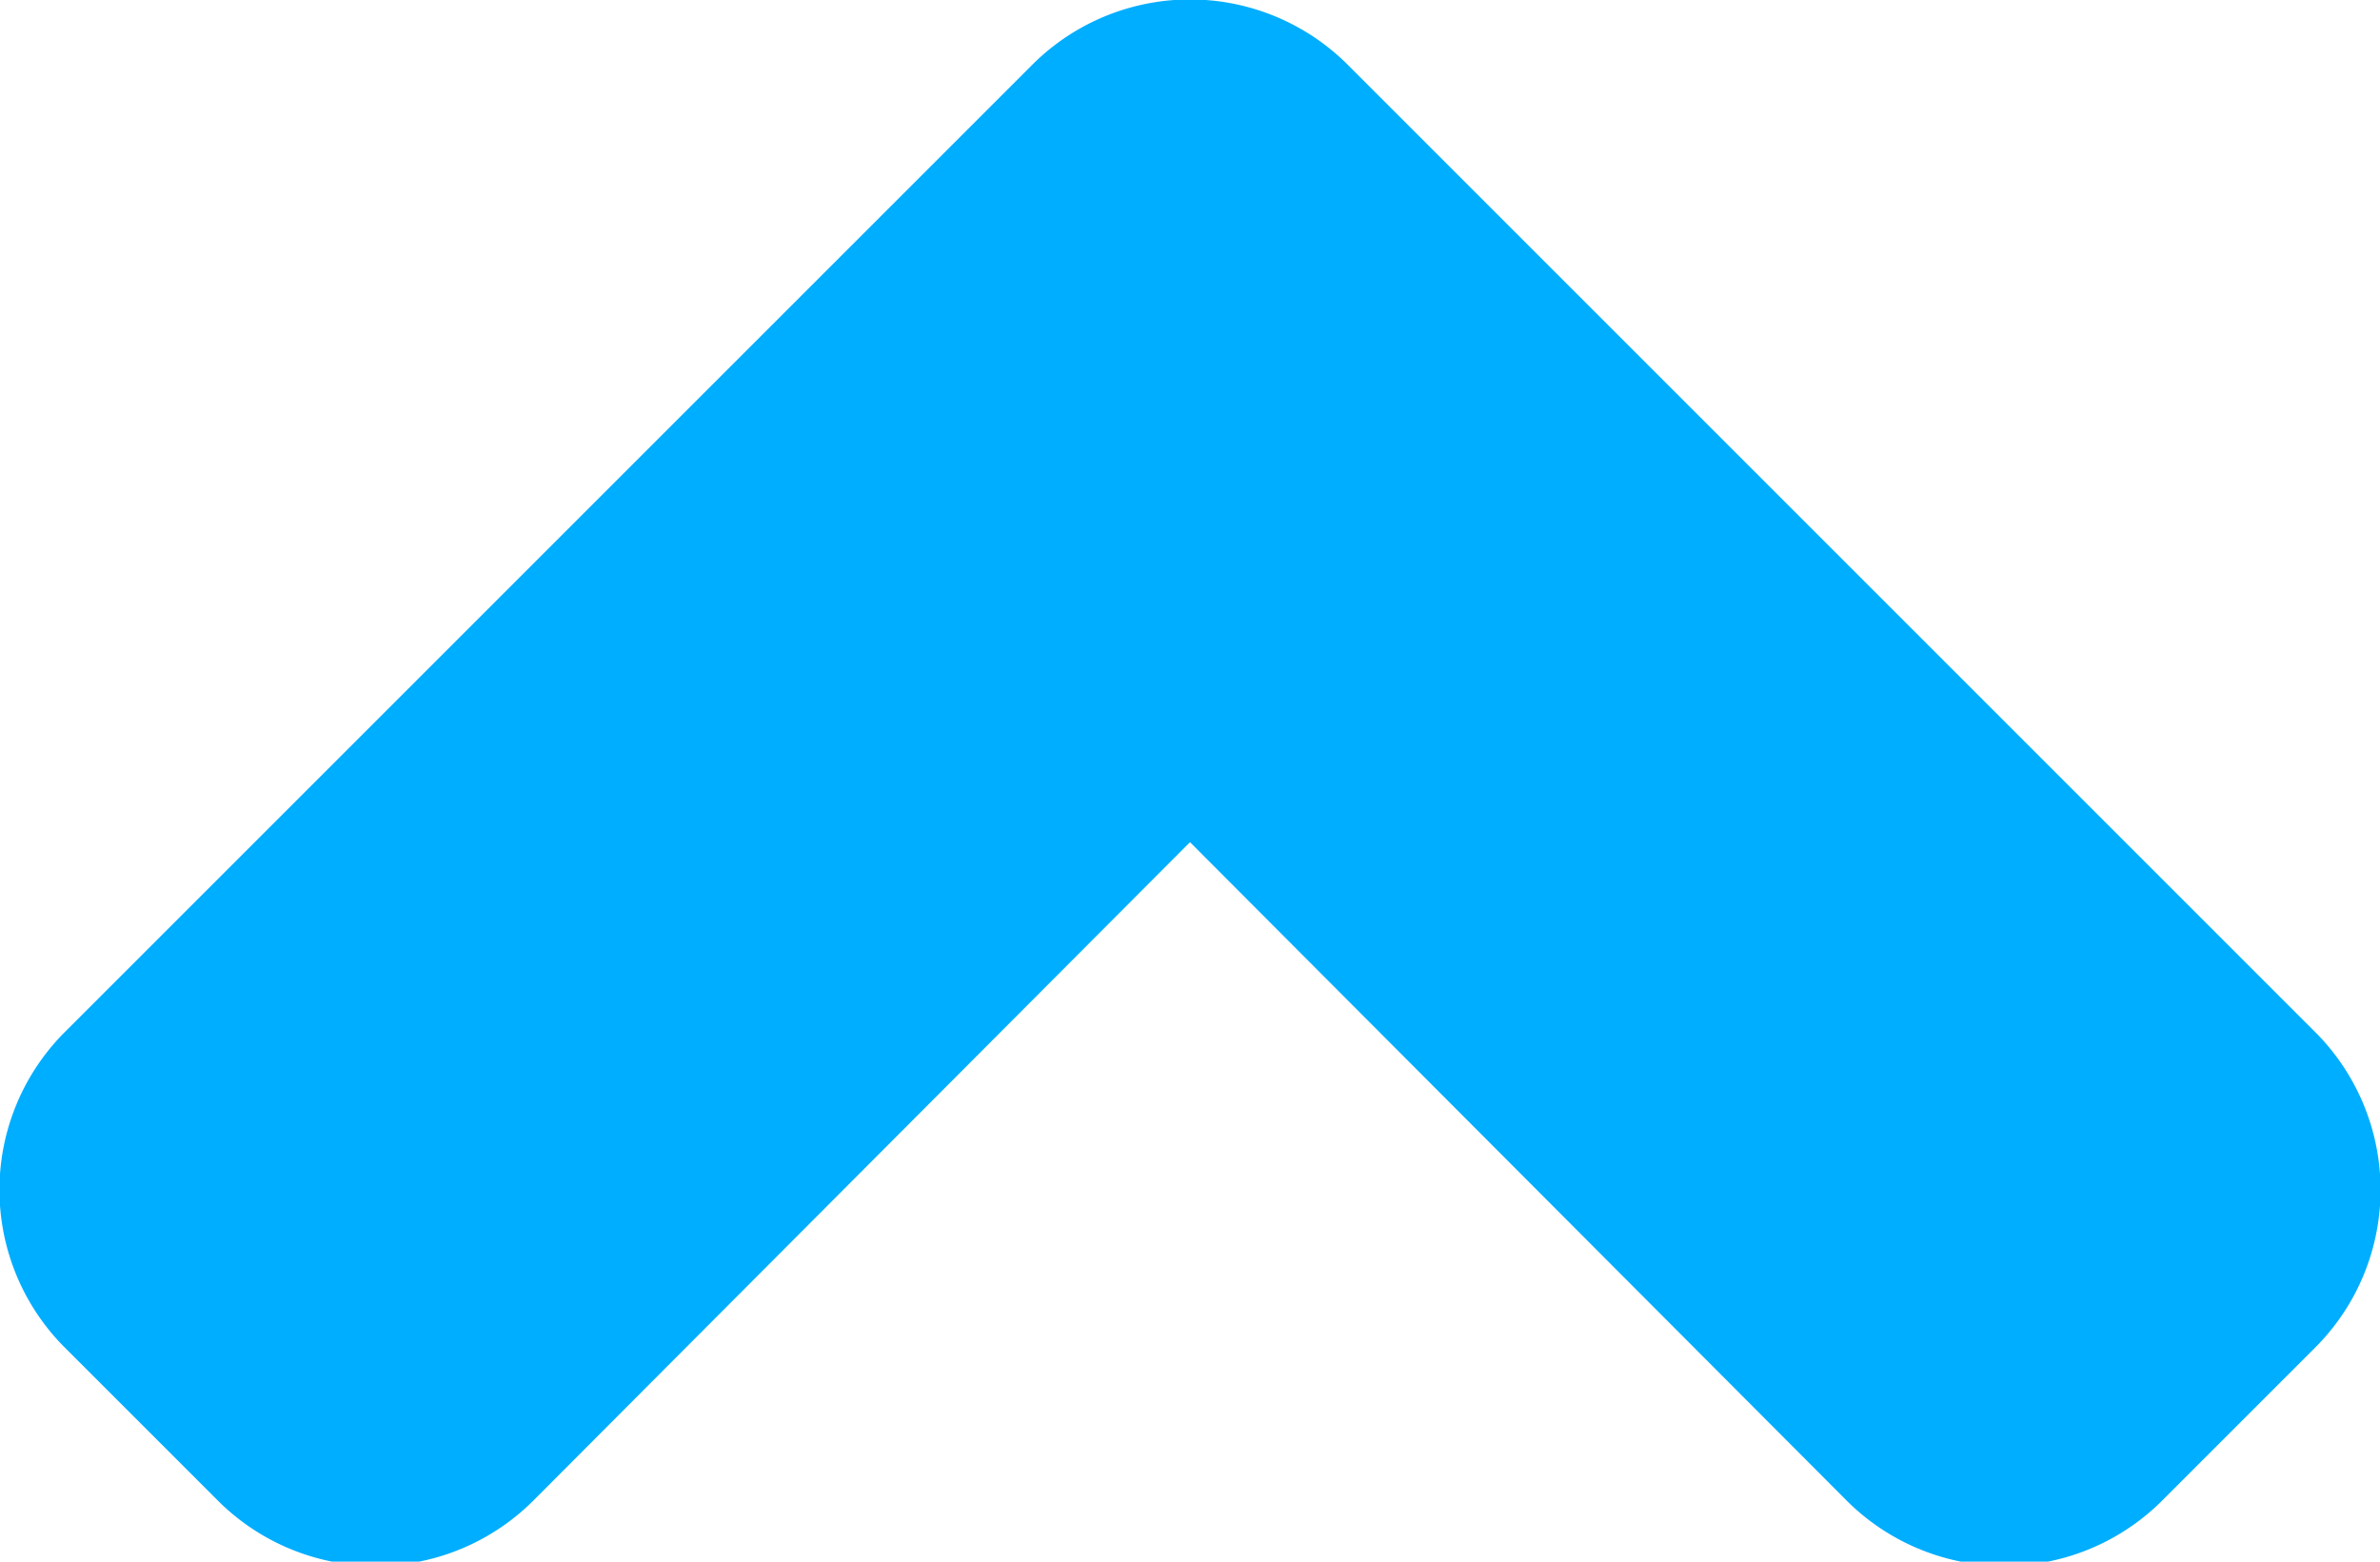 <svg xmlns="http://www.w3.org/2000/svg" viewBox="0 0 128 84"><defs><style>.arrow-up-fill{fill:#00aeff;}</style></defs><title>Arrow Up</title><path class="arrow-up-fill" d="M64 45.3l35.3 35.4a12 12 0 0 0 17 0l8.2-8.2a12 12 0 0 0 0-17l-52-52a12 12 0 0 0-17 0l-52 52a12 12 0 0 0 0 17l8.2 8.2a12 12 0 0 0 17 0z"/></svg>